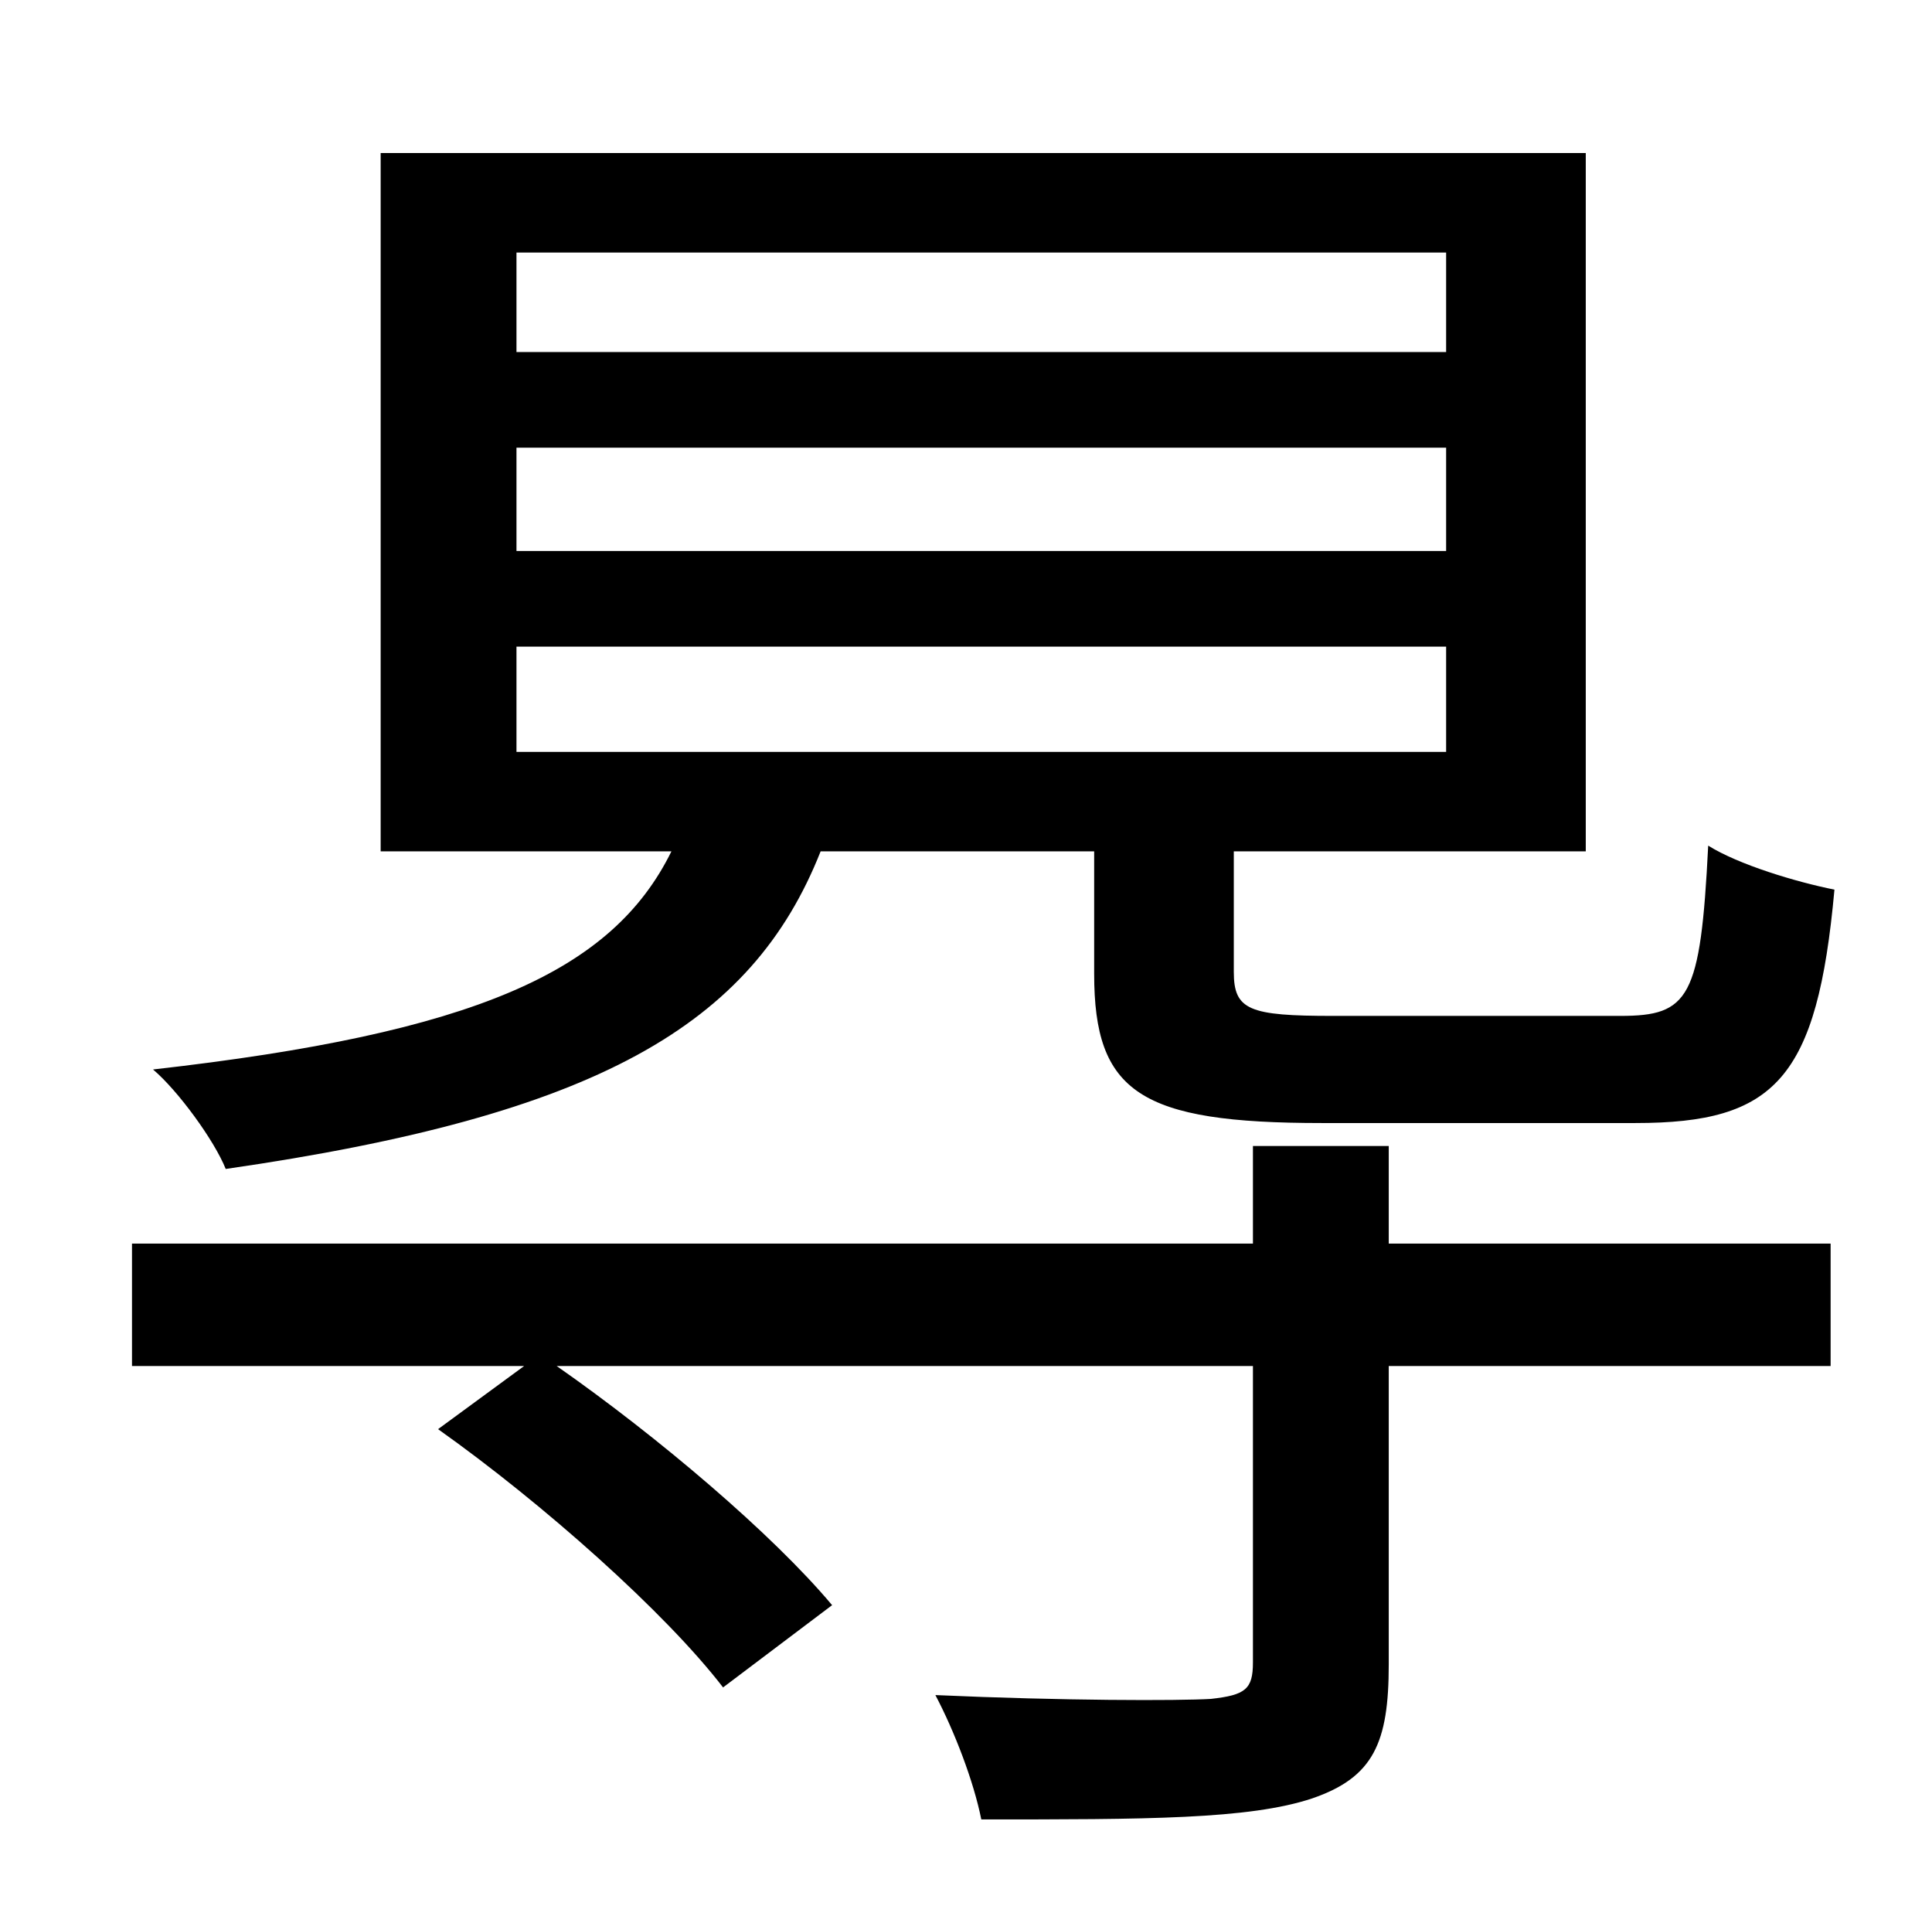 <?xml version="1.0" standalone="no"?>
<!DOCTYPE svg PUBLIC "-//W3C//DTD SVG 1.1//EN" "http://www.w3.org/Graphics/SVG/1.1/DTD/svg11.dtd" >
<svg xmlns="http://www.w3.org/2000/svg" xmlns:xlink="http://www.w3.org/1999/xlink" version="1.1" viewBox="-10 0 1010 1000">
   <path fill="currentColor"
d="M260 338v55h486v-55h-486zM260 234v54h486v-54h-486zM260 132v52h486v-52h-486zM562 445h-143c-36 91 -117 138 -311 166c-6 -15 -25 -41 -38 -52c168 -19 240 -51 271 -114h-152v-365h630v365h-184v63c0 20 8 23 52 23h150c36 0 42 -9 46 -89c16 10 46 19 66 23
c-9 99 -31 122 -104 122h-164c-95 0 -119 -16 -119 -78v-64zM716 599v51h231v64h-231v156c0 41 -8 59 -40 70c-33 11 -87 11 -173 11c-4 -20 -14 -46 -24 -65c67 3 127 3 144 2c18 -2 22 -5 22 -19v-155h-364c53 37 113 88 144 125l-57 43c-30 -39 -94 -96 -149 -135l45 -33
h-205v-64h586v-51h71z" />
</svg>
